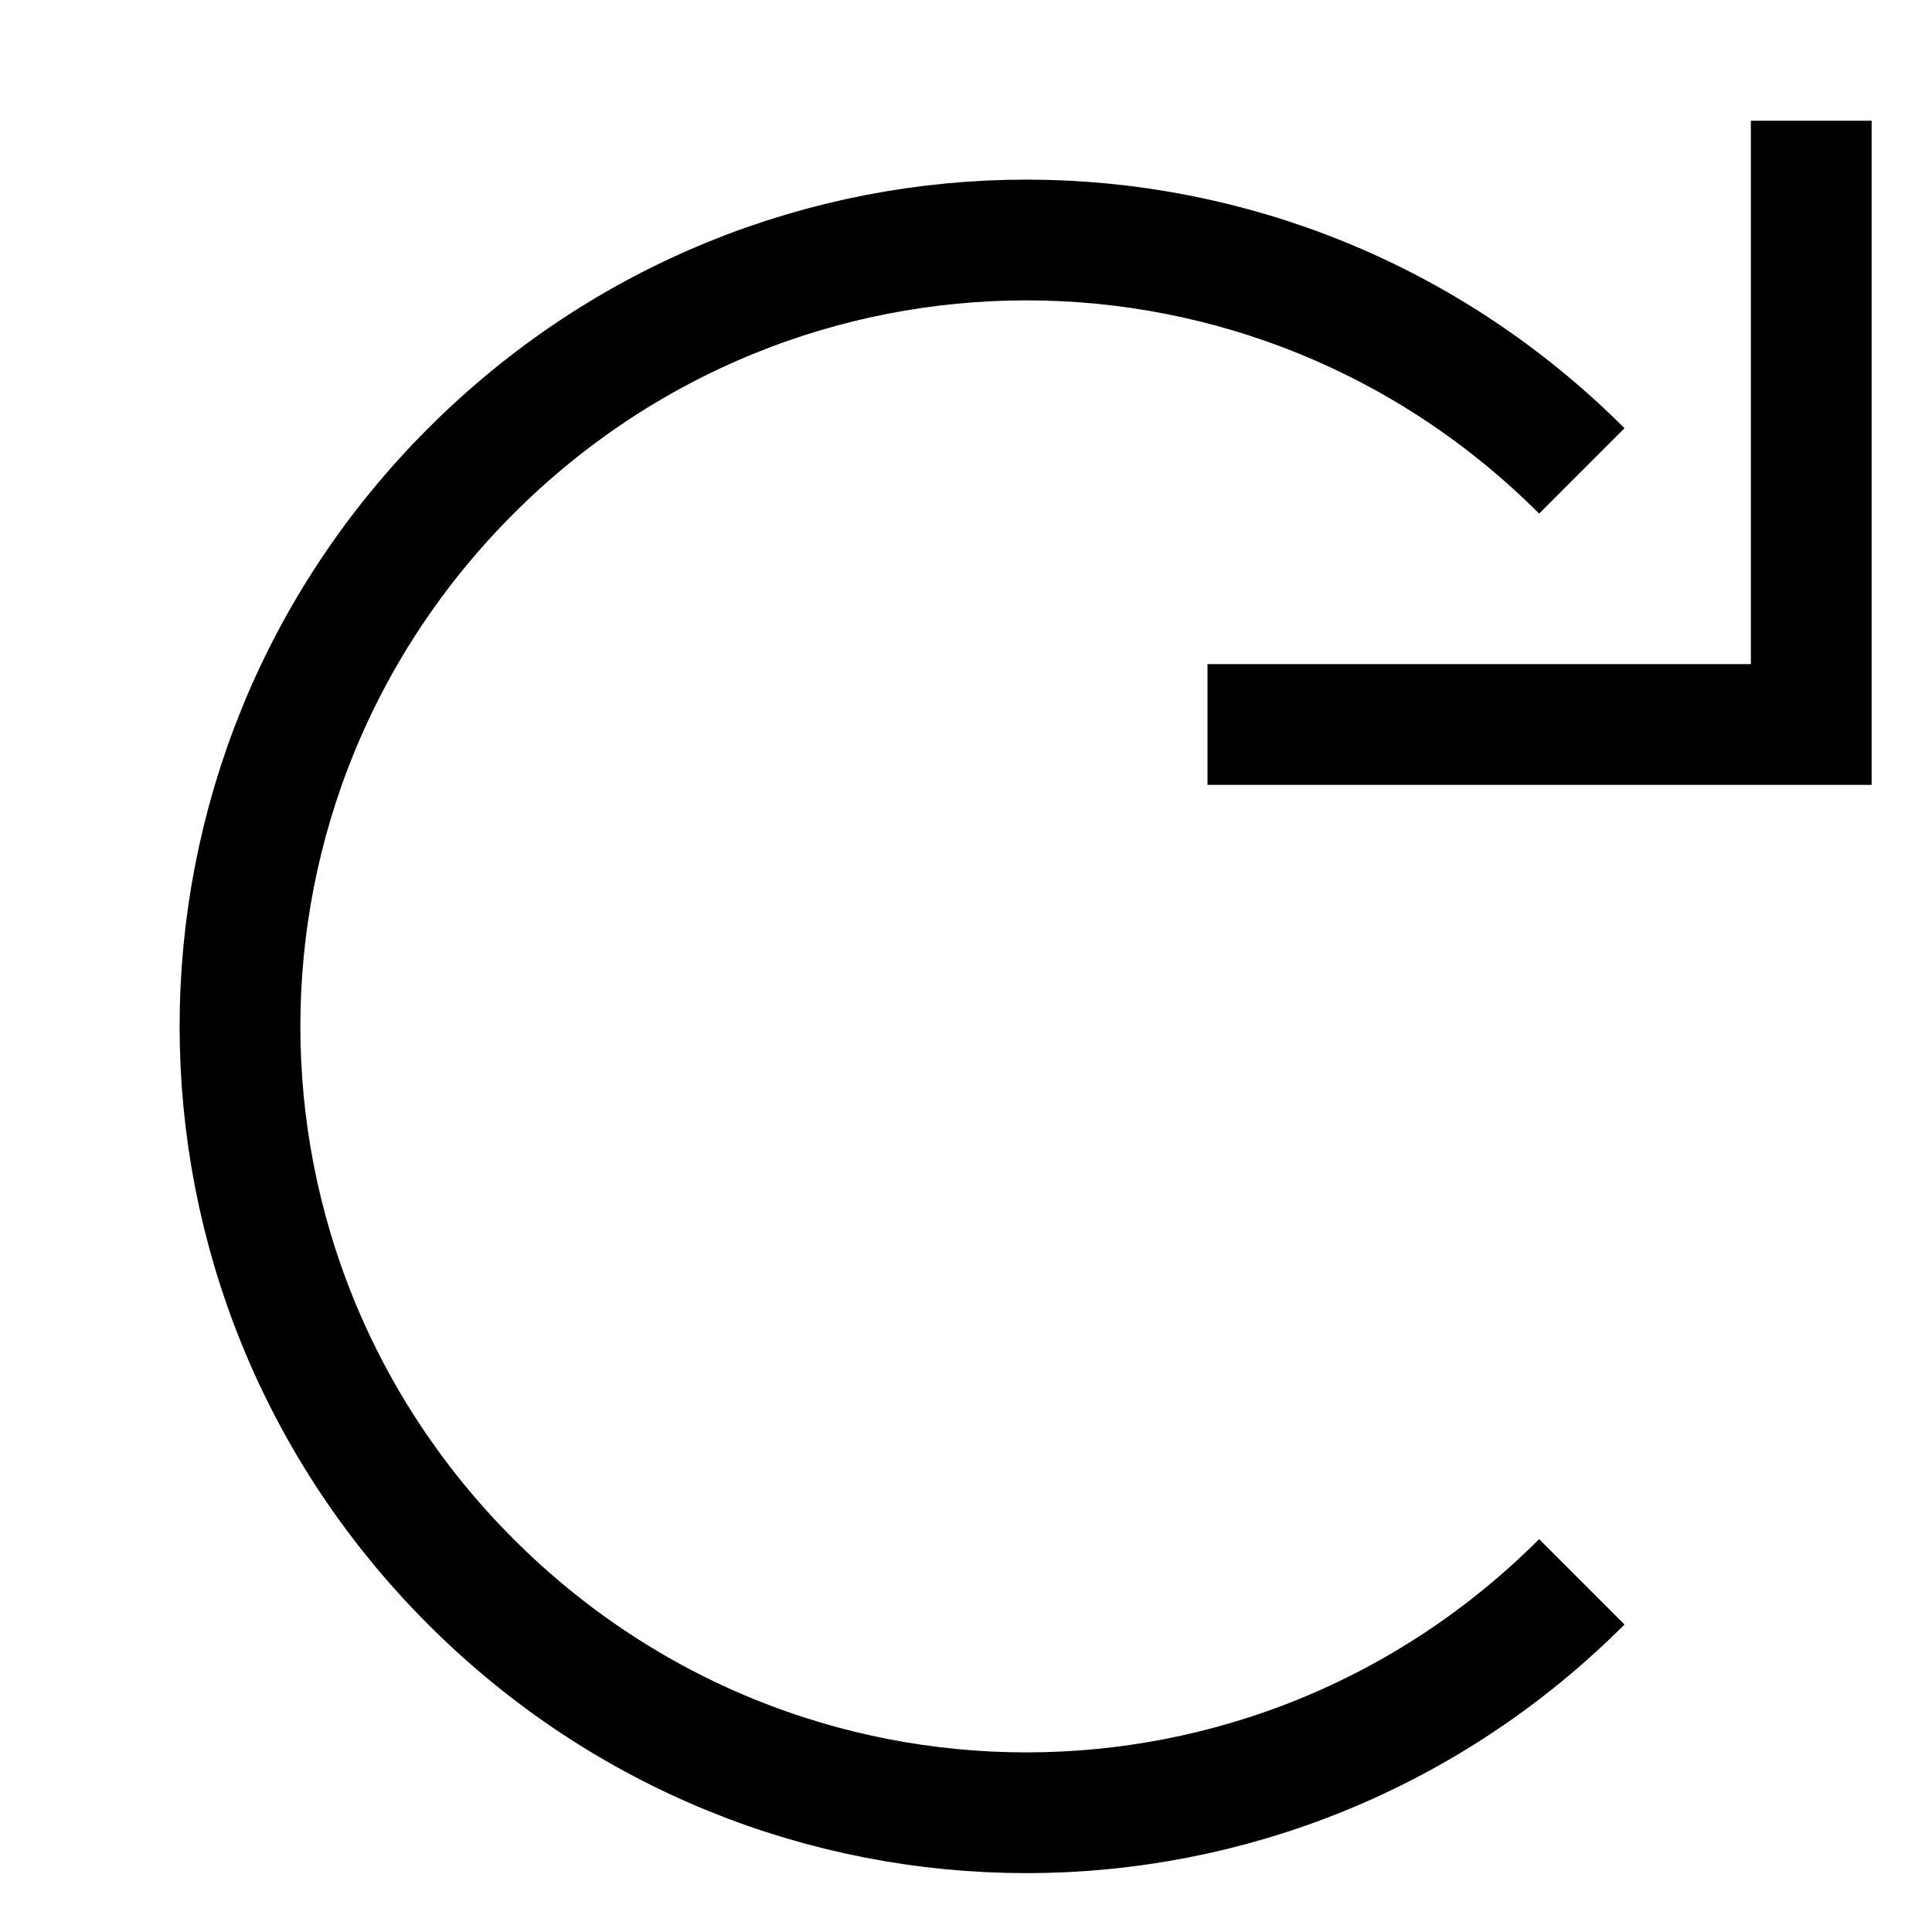 <?xml version="1.0" encoding="utf-8"?>
<!-- Generator: Adobe Illustrator 22.0.1, SVG Export Plug-In . SVG Version: 6.00 Build 0)  -->
<svg version="1.1" id="Layer_1" xmlns="http://www.w3.org/2000/svg" xmlns:xlink="http://www.w3.org/1999/xlink" x="0px" y="0px"
	 viewBox="8 8 32 32" style="enable-background:new 0 0 50 50;" xml:space="preserve">
<style type="text/css">
	.st0_19{fill:none;stroke:#000000;stroke-width:2;stroke-miterlimit:10;}
</style>
<path class="st0_19" d="M34.2,34.2c-5.1,5.1-13.3,5.1-18.4,0s-5.1-13.3,0-18.4s13.3-5.1,18.4,0"/>
<polyline class="st0_19" points="28,20 38,20 38,10 "/>
</svg>
